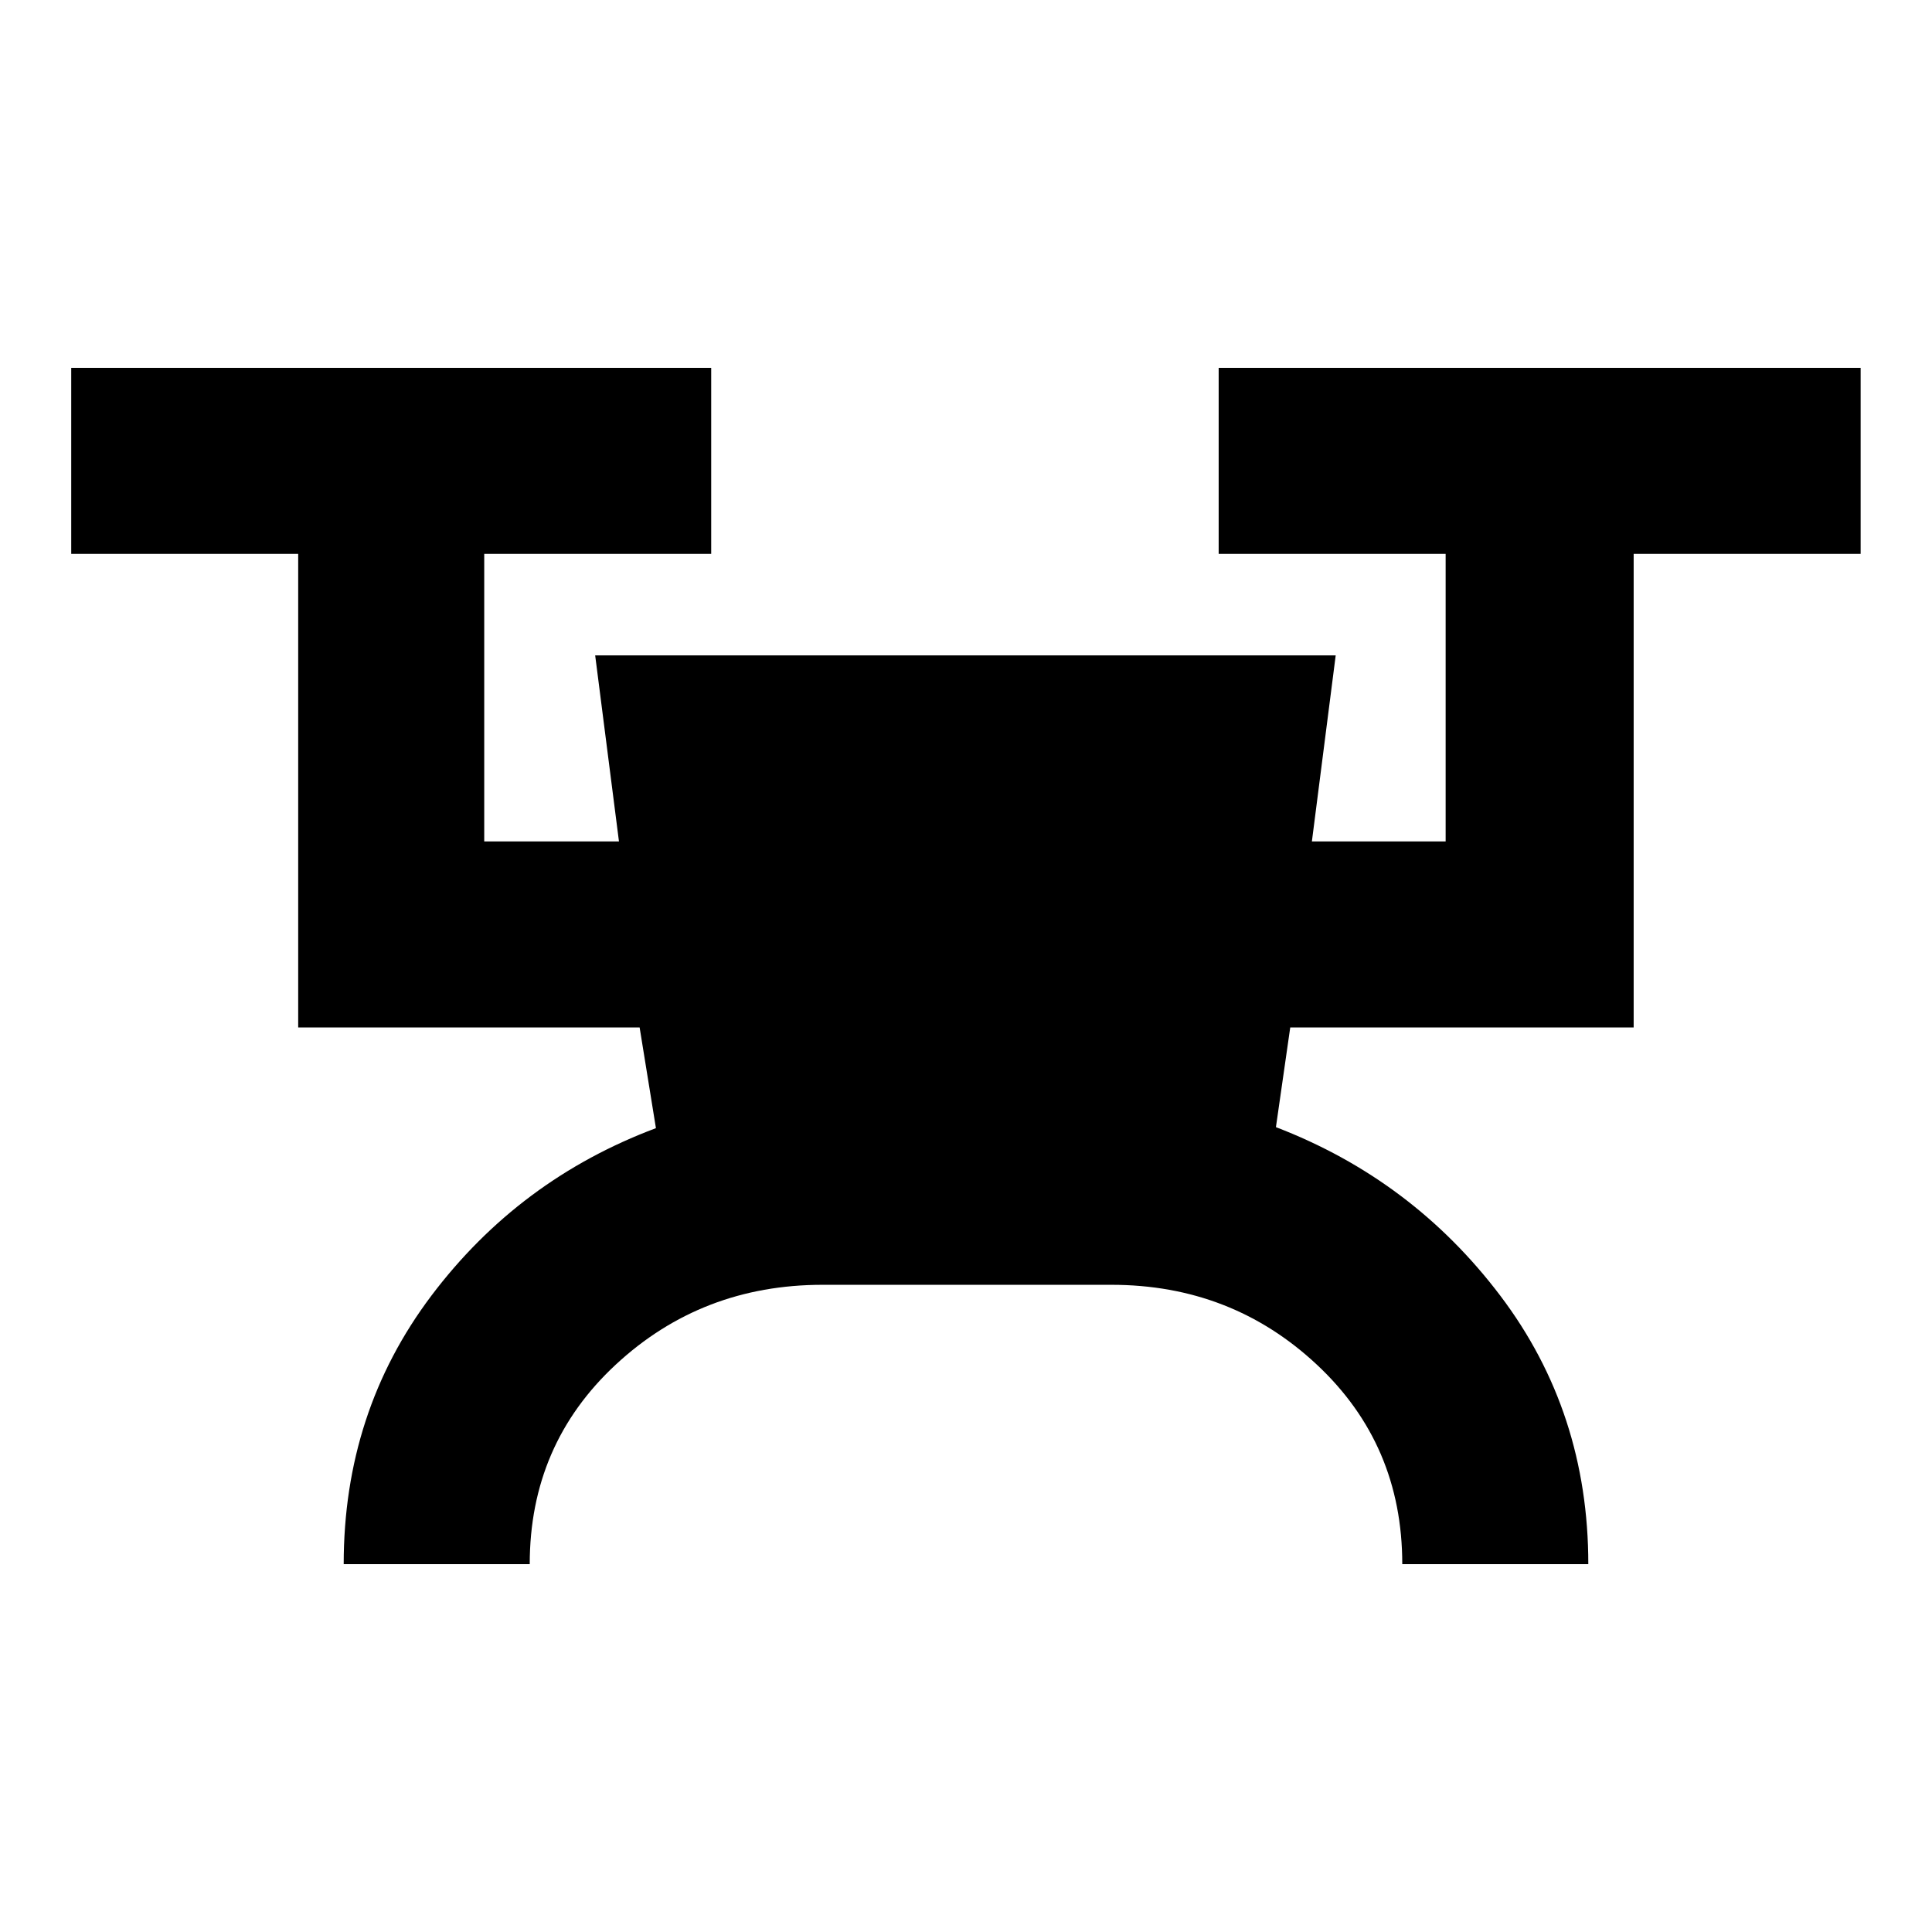 <svg xmlns="http://www.w3.org/2000/svg" height="20" viewBox="0 -960 960 960" width="20"><path d="M170.78-182.78q0-75.59 43.55-133.37 43.56-57.78 111.6-83.28l-8.1-50.02H148.17v-235.33H35.39v-92.44h318v92.44H240.61v142.89h66.95l-11.82-92.44H663.7l-11.83 92.44h66.46v-142.89H605.55v-92.44h318.99v92.44H811.76v235.33H641.11L634-399.93q67.83 26.02 111.52 83.79 43.7 57.77 43.7 133.36h-92.44q0-59.44-42.43-99.12-42.43-39.69-102.11-39.69H408.76q-60.09 0-102.82 39.69-42.72 39.68-42.72 99.12h-92.44Z"/></svg>